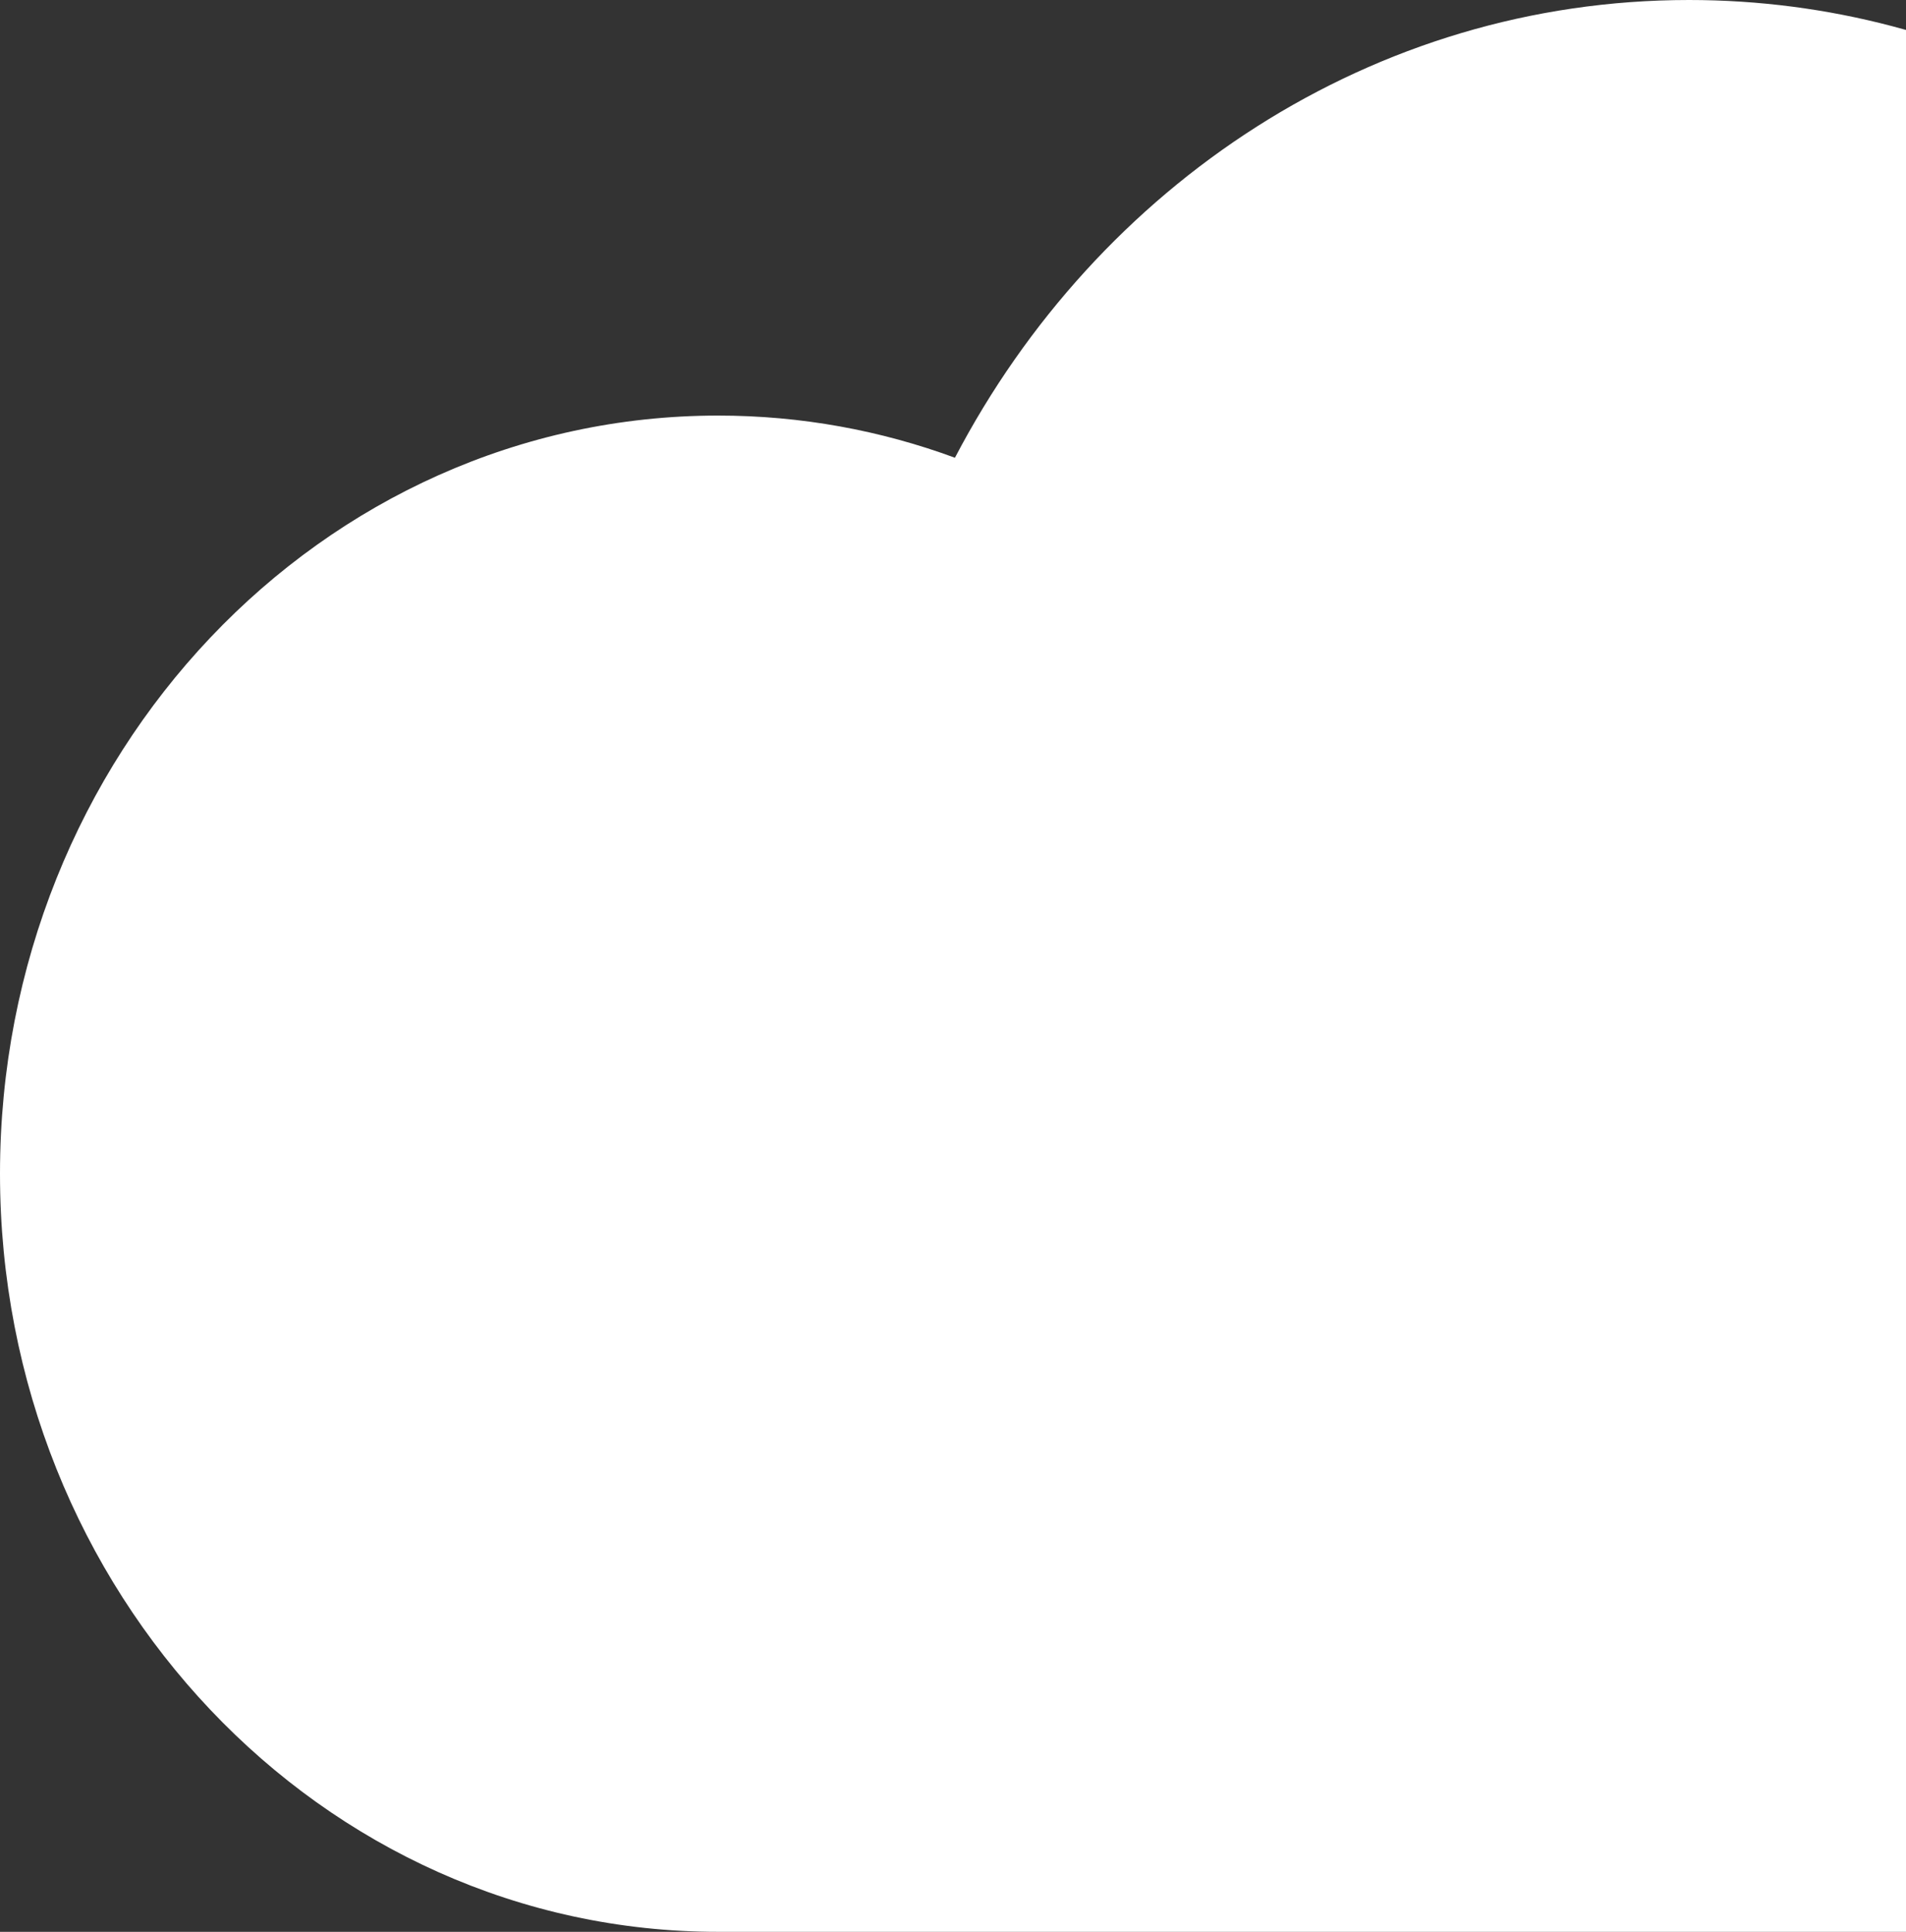 <svg width="370" height="375" viewBox="0 0 370 375" fill="none" xmlns="http://www.w3.org/2000/svg">
<rect x="0" y="0" width="370" height="375" fill="#333333" stroke="none"/>
<path fill-rule="evenodd" clip-rule="evenodd" d="M327.874 0C382.246 0 430.386 28.164 459.918 71.426C464.047 71.05 468.226 70.859 472.448 70.859C524.558 70.859 570.205 100.066 595.502 143.818C602.301 142.437 609.323 141.714 616.504 141.714C677.529 141.714 727 193.936 727 258.356C727 322.776 677.529 374.998 616.504 374.998L616.505 375H139.411L139.411 375C62.416 375 0 309.112 0 227.834C0 146.557 62.416 80.669 139.411 80.669C155.516 80.669 170.984 83.552 185.376 88.856C213.07 35.882 266.502 0 327.874 0Z" fill="white"/>
</svg>
